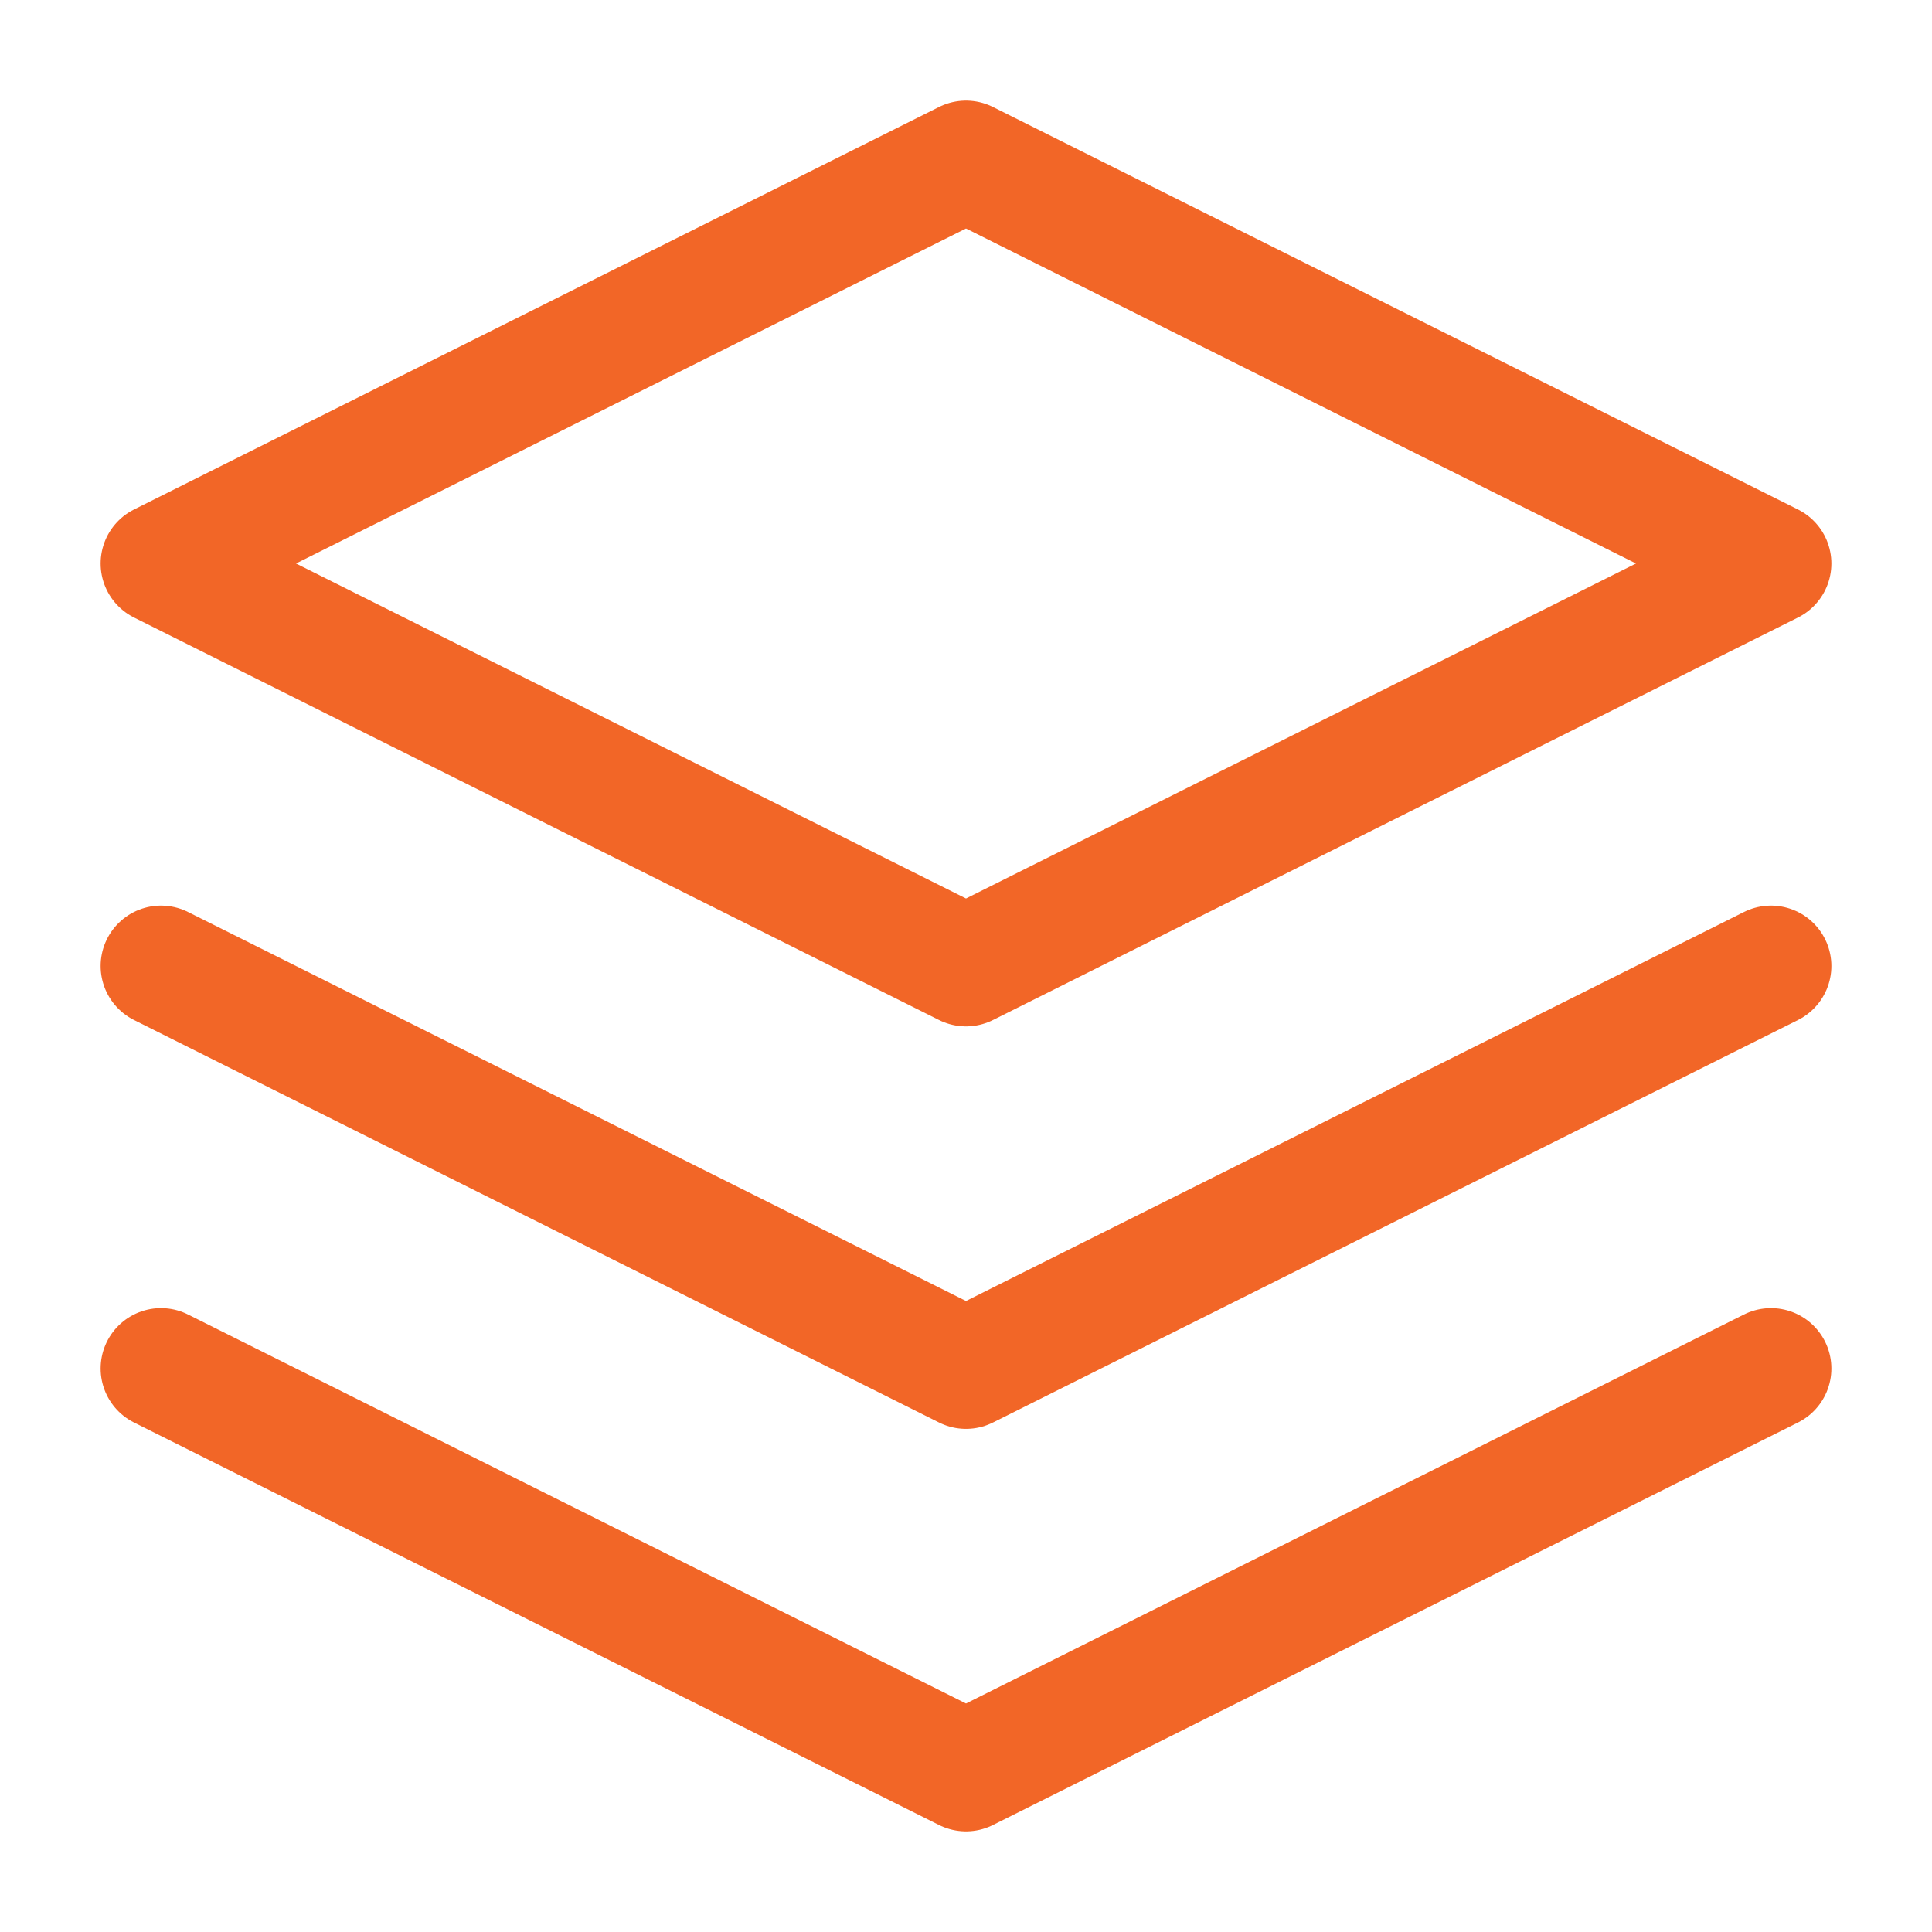 <svg xmlns="http://www.w3.org/2000/svg" width="20" height="20" viewBox="0 0 24 24" fill="none" stroke="#F26627" stroke-width="1.5" stroke-linecap="round" stroke-linejoin="round" class="feather feather-layers"><polygon points="12 2 2 7 12 12 22 7 12 2"></polygon><polyline points="2 17 12 22 22 17"></polyline><polyline points="2 12 12 17 22 12"></polyline></svg>